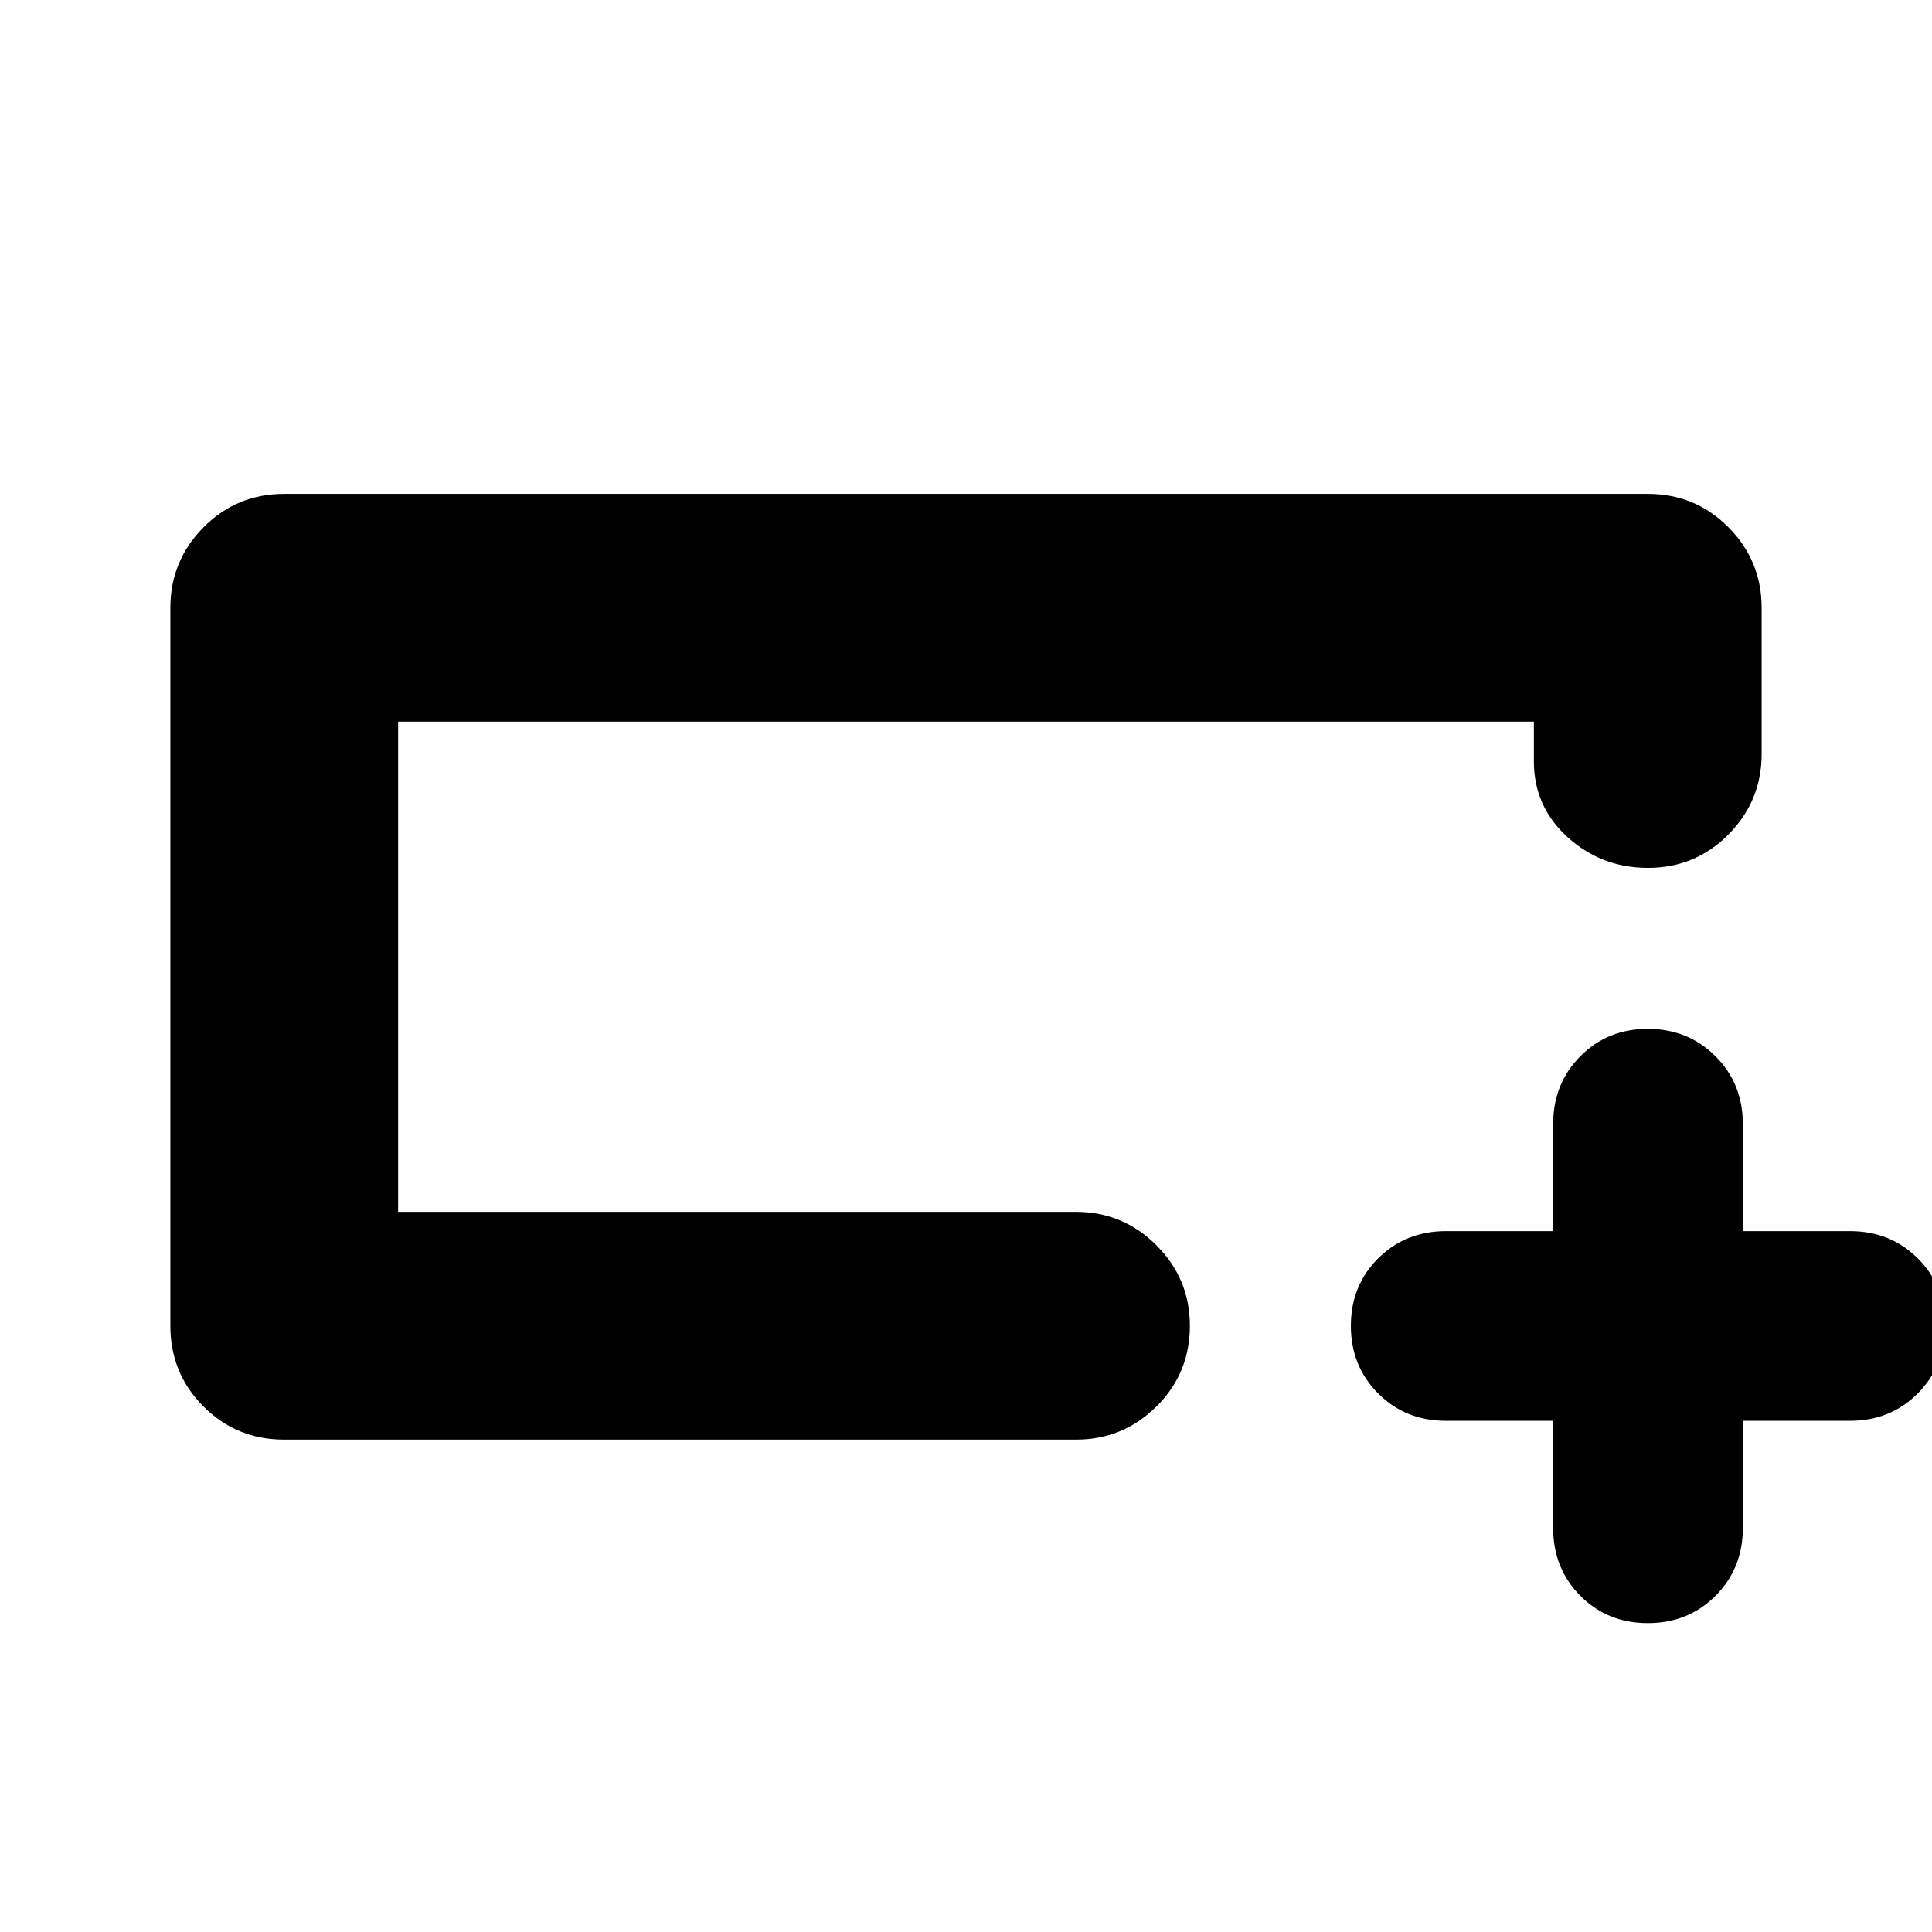 <svg xmlns="http://www.w3.org/2000/svg" height="24" viewBox="0 -960 960 960" width="24"><path d="M141.24-244.65q-23.67 0-40.13-16.46t-16.46-40.13V-658q0-23.34 16.46-39.96 16.46-16.63 40.13-16.63h677.52q23.67 0 40.13 16.63 16.46 16.62 16.46 39.96v72.65q0 23.34-16.46 39.97-16.46 16.62-40.01 16.62-23.08 0-39.89-15.19-16.82-15.19-16.82-37.81v-19.65H197.83v243.58h336.82q23.34 0 39.97 16.63 16.62 16.62 16.62 39.96 0 23.67-16.62 40.13-16.63 16.46-39.97 16.46H141.24Zm56.59-113.18v-243.58 243.58ZM771.76-254h-53.28q-20.08 0-33.66-13.57-13.58-13.56-13.58-33.62 0-20.05 13.58-33.55 13.58-13.5 33.66-13.5h53.28v-53.28q0-20.08 13.52-33.66 13.52-13.58 33.5-13.58t33.6 13.58Q866-421.6 866-401.52v53.28h53.28q20.08 0 33.66 13.52 13.58 13.52 13.58 33.5t-13.58 33.6Q939.36-254 919.28-254H866v53.28q0 20.08-13.57 33.66-13.56 13.58-33.62 13.58-20.05 0-33.55-13.58-13.5-13.58-13.5-33.66V-254Z"/></svg>